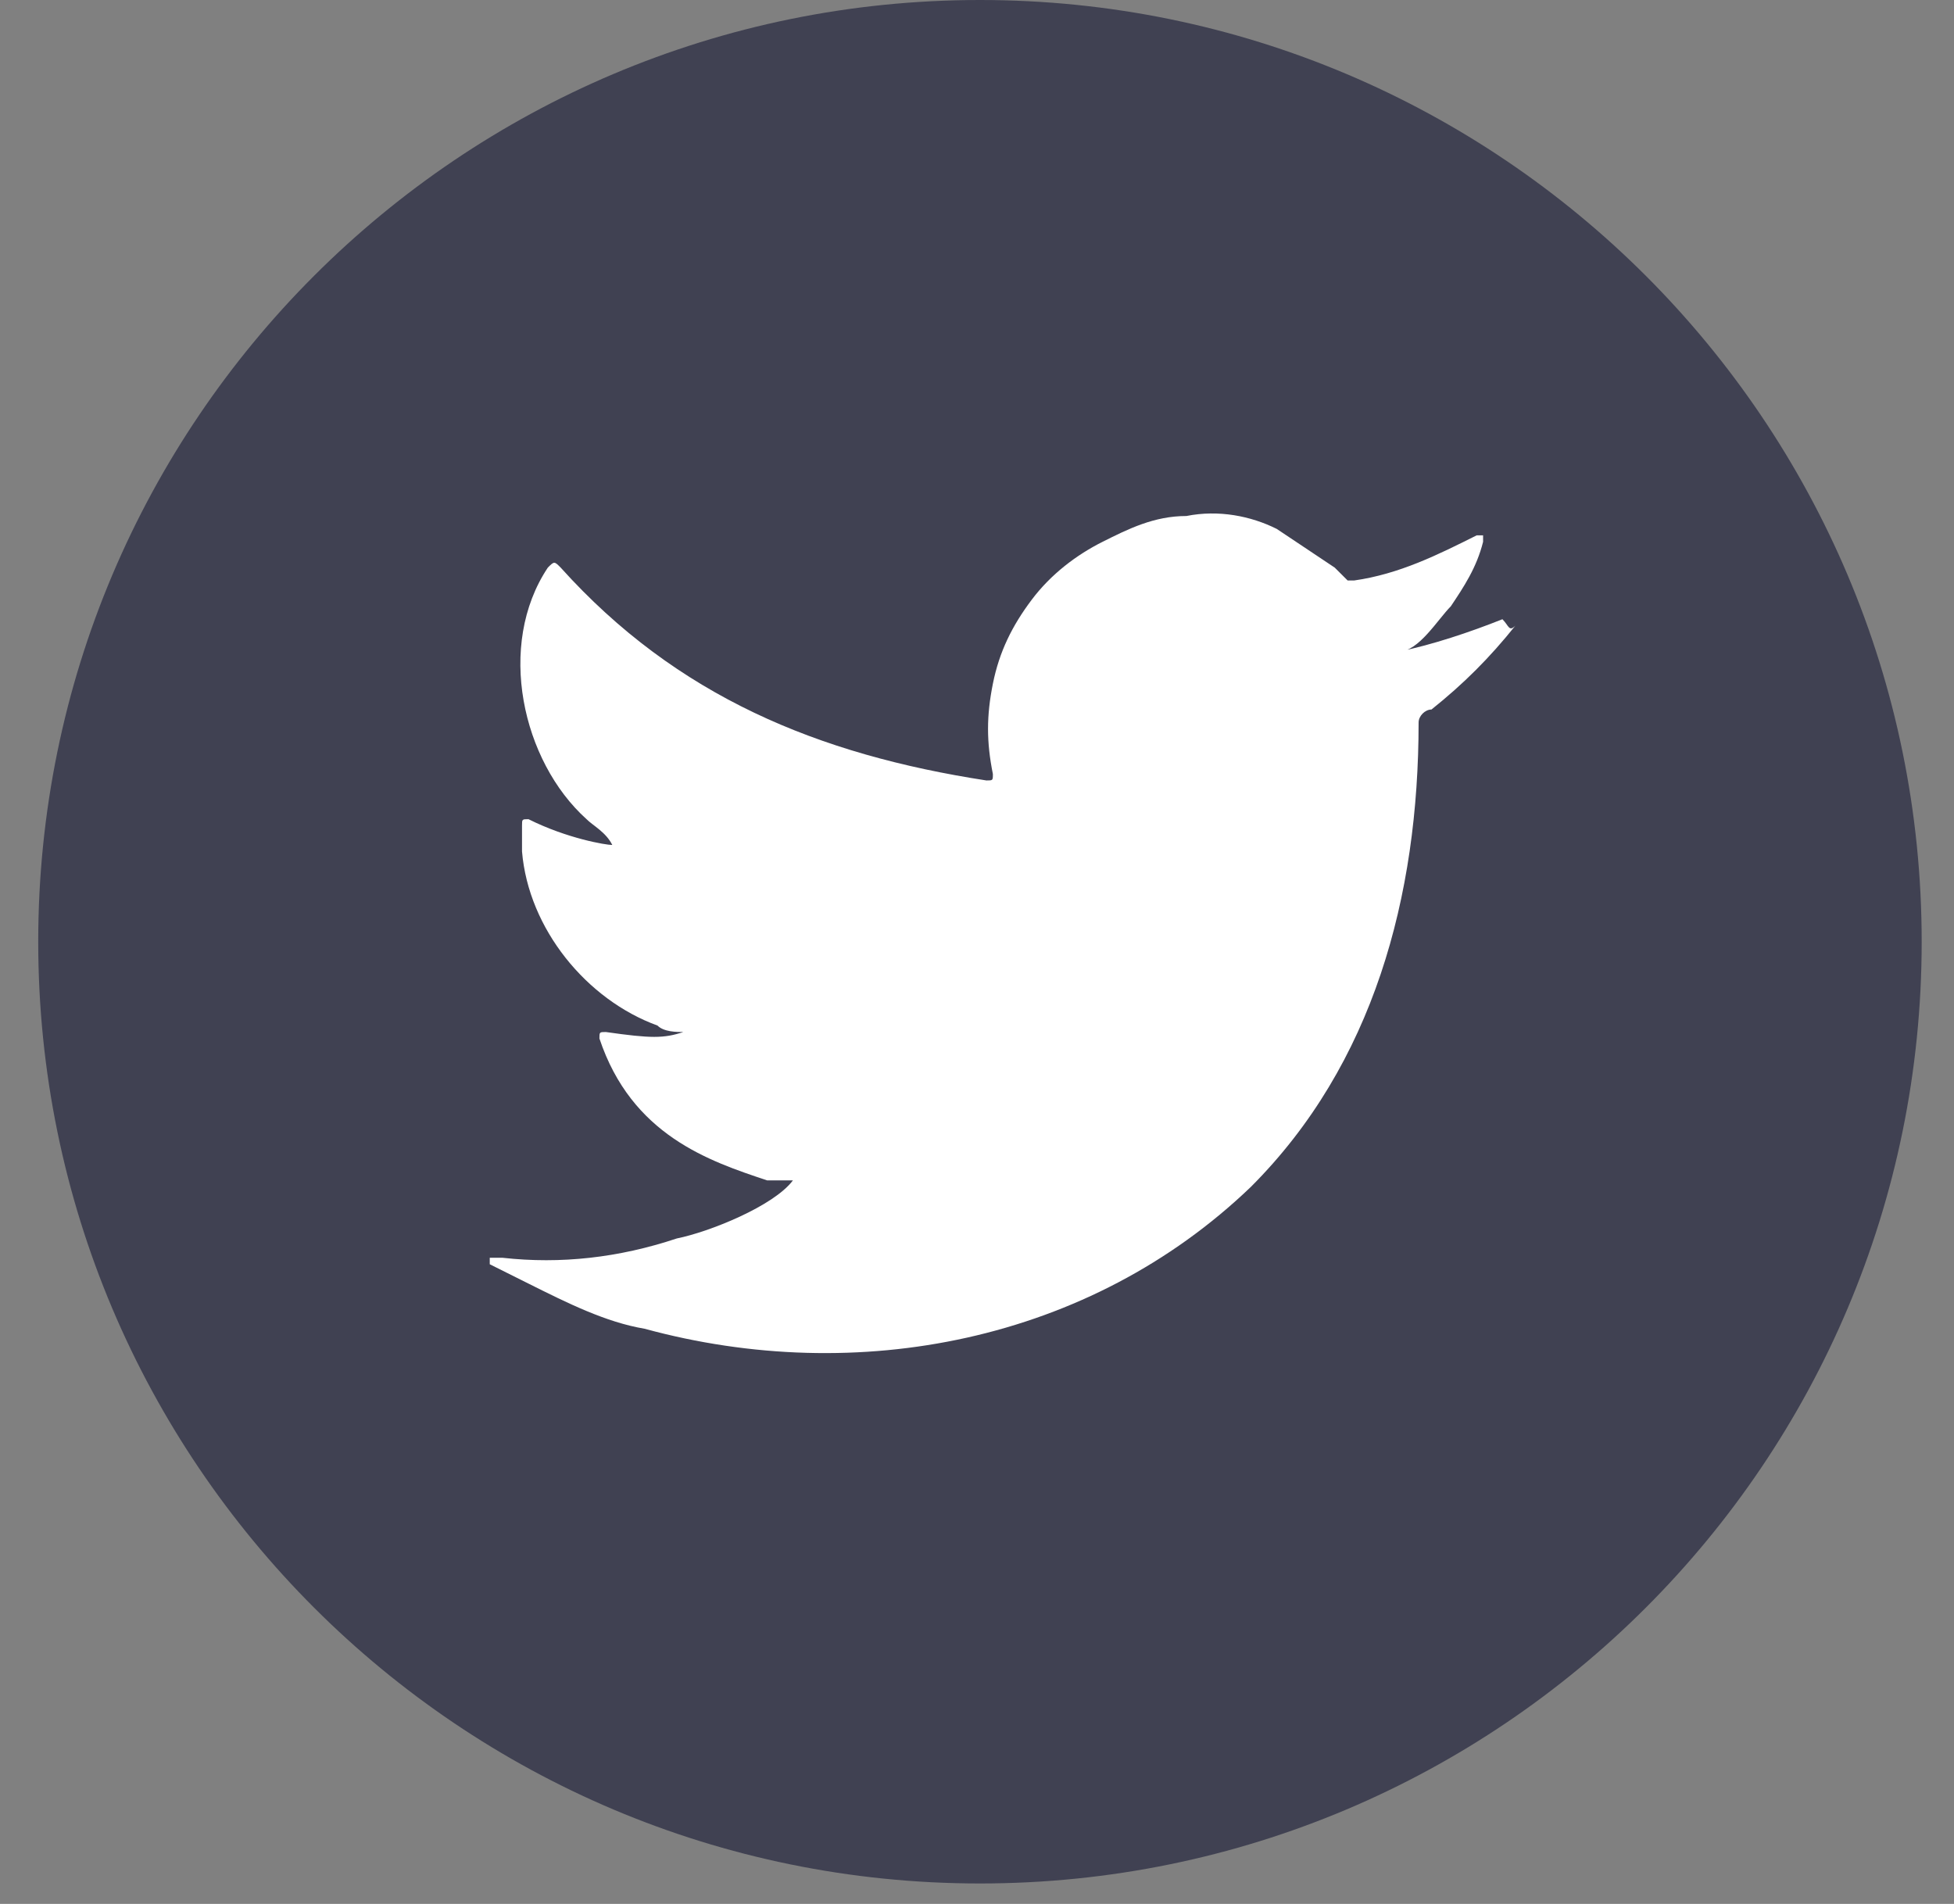 <svg width="39" height="38" viewBox="0 0 39 38" fill="none" xmlns="http://www.w3.org/2000/svg">
<rect x="0" y="0" width="39" height="38" fill="#808080" stroke="none"/>
<path d="M19.559 37.592C29.94 37.592 38.355 29.177 38.355 18.796C38.355 8.415 29.94 0 19.559 0C9.178 0 0.763 8.415 0.763 18.796C0.763 29.177 9.178 37.592 19.559 37.592Z" fill="#404152"/>
<path d="M29.987 12.359C29.344 12.616 28.571 12.874 27.928 13.003C28.314 13.003 28.7 12.359 28.957 12.101C29.215 11.715 29.473 11.329 29.601 10.814V10.685H29.473C28.7 11.072 27.928 11.458 27.026 11.586C26.898 11.586 26.898 11.586 26.898 11.586C26.769 11.458 26.769 11.458 26.64 11.329C26.254 11.072 25.868 10.814 25.482 10.556C24.967 10.299 24.323 10.17 23.679 10.299C23.035 10.299 22.521 10.556 22.006 10.814C21.491 11.072 20.976 11.458 20.59 11.973C20.203 12.488 19.946 13.003 19.817 13.646C19.688 14.29 19.688 14.805 19.817 15.449C19.817 15.577 19.817 15.577 19.688 15.577C16.341 15.062 13.509 13.904 11.191 11.329C11.063 11.2 11.063 11.2 10.934 11.329C9.904 12.874 10.419 15.191 11.707 16.35C11.835 16.479 12.093 16.607 12.221 16.865C12.093 16.865 11.32 16.736 10.548 16.35C10.419 16.35 10.419 16.35 10.419 16.479C10.419 16.607 10.419 16.736 10.419 16.994C10.548 18.538 11.707 19.954 13.123 20.469C13.251 20.598 13.509 20.598 13.638 20.598C13.251 20.727 12.994 20.727 12.093 20.598C11.964 20.598 11.964 20.598 11.964 20.727C12.608 22.658 14.152 23.173 15.311 23.559C15.44 23.559 15.569 23.559 15.826 23.559C15.44 24.074 14.152 24.589 13.509 24.718C12.35 25.104 11.191 25.233 10.033 25.104C9.904 25.104 9.775 25.104 9.775 25.104V25.233C10.033 25.361 10.29 25.49 10.548 25.619C11.32 26.005 12.093 26.391 12.865 26.52C17.113 27.679 21.748 26.778 24.967 23.688C27.413 21.242 28.314 17.895 28.314 14.419C28.314 14.29 28.443 14.161 28.571 14.161C29.215 13.646 29.73 13.131 30.245 12.488C30.116 12.616 30.116 12.488 29.987 12.359C30.116 12.359 30.116 12.359 29.987 12.359C30.116 12.359 30.116 12.359 29.987 12.359Z" fill="white"/>
</svg>
